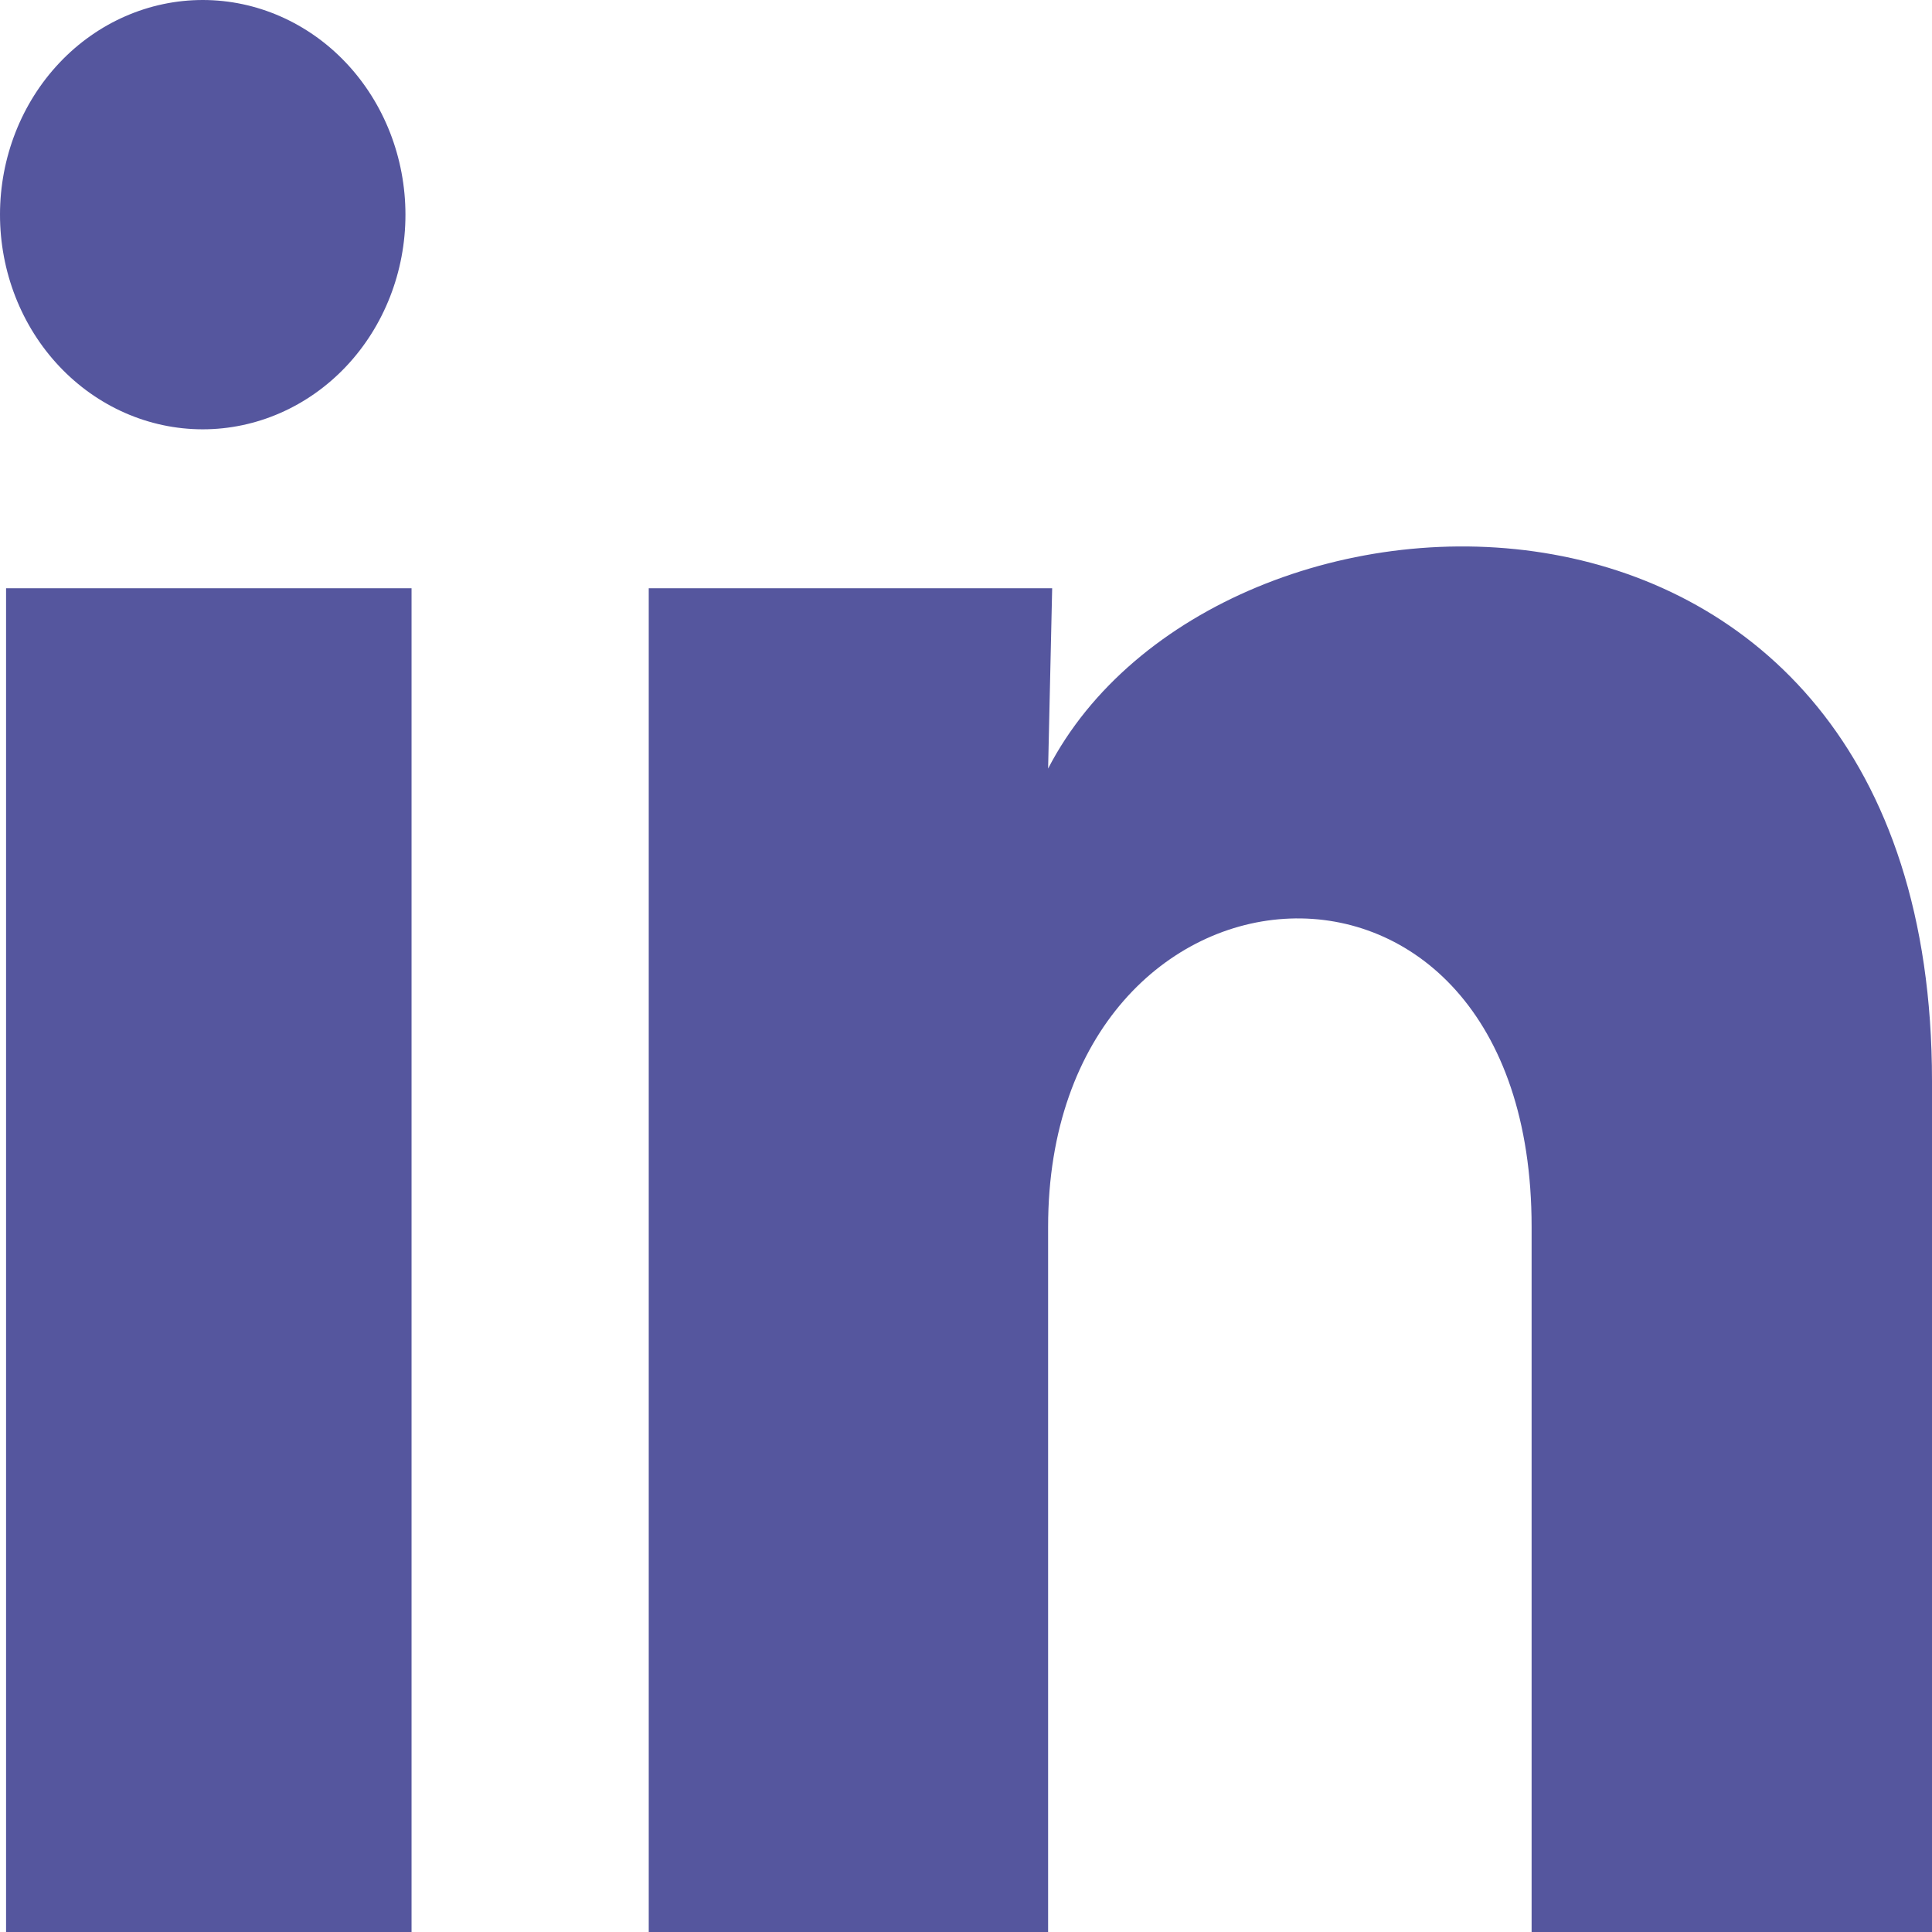 <svg width="70" height="70" viewBox="0 0 70 70" fill="none" xmlns="http://www.w3.org/2000/svg">
<path d="M14.69 7.781C14.69 9.844 13.915 11.822 12.537 13.28C11.158 14.737 9.29 15.556 7.342 15.555C5.393 15.554 3.526 14.733 2.149 13.274C0.772 11.815 -0.001 9.836 8.79451e-07 7.773C0.001 5.711 0.776 3.733 2.154 2.275C3.532 0.817 5.401 -0.001 7.349 9.31193e-07C9.297 0.001 11.165 0.821 12.542 2.281C13.918 3.74 14.691 5.719 14.69 7.781ZM14.911 21.314H0.22V70H14.911V21.314ZM38.122 21.314H23.505V70H37.975V44.451C37.975 30.219 55.493 28.897 55.493 44.451V70H70V39.163C70 15.17 44.071 16.064 37.975 27.847L38.122 21.314Z" fill="#55569E"/>
</svg>
